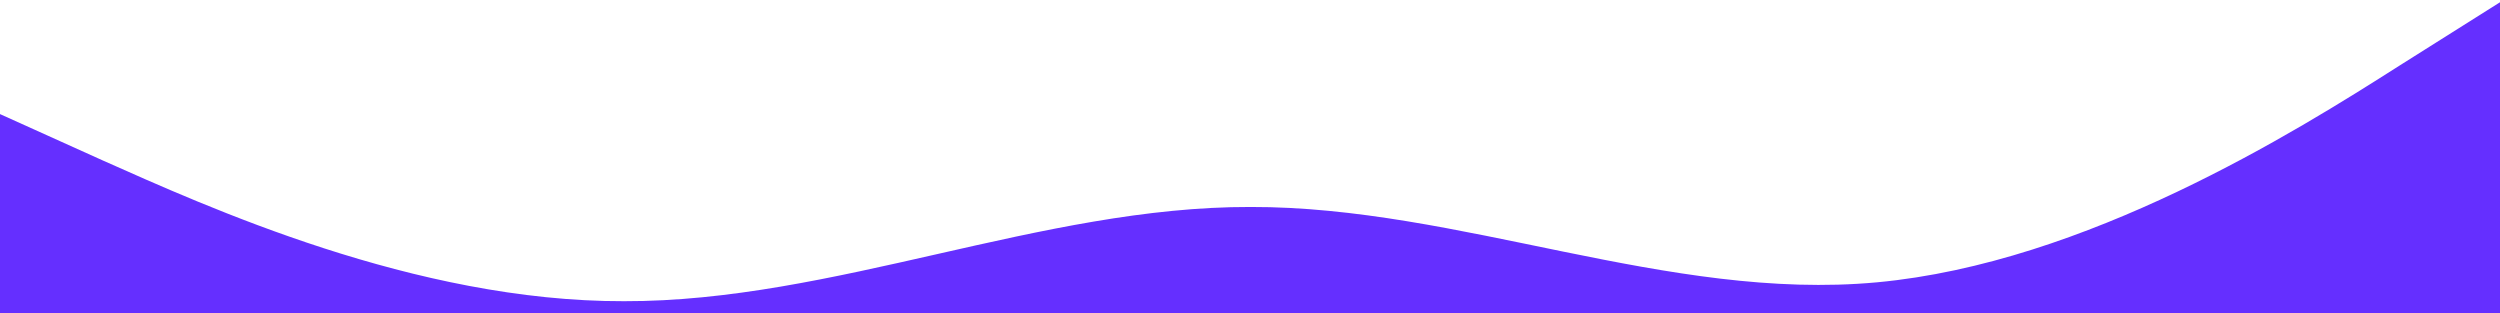 <?xml version="1.0" encoding="UTF-8" standalone="no"?>
<svg
   xmlns:dc="http://purl.org/dc/elements/1.1/"
   xmlns:cc="http://creativecommons.org/ns#"
   xmlns:rdf="http://www.w3.org/1999/02/22-rdf-syntax-ns#"
   xmlns:svg="http://www.w3.org/2000/svg"
   xmlns="http://www.w3.org/2000/svg"
   xmlns:sodipodi="http://sodipodi.sourceforge.net/DTD/sodipodi-0.dtd"
   xmlns:inkscape="http://www.inkscape.org/namespaces/inkscape"
   height="180.488"
   width="1440"
   style="background-color: white"
   id="svg257"
   version="1.1"
   viewBox="0 0 1440 180.488"
   sodipodi:docname="wave-footer.svg"
   inkscape:version="0.92.5 (2060ec1f9f, 2020-04-08)">
  <sodipodi:namedview
     pagecolor="#ffffff"
     bordercolor="#666666"
     borderopacity="1"
     objecttolerance="10"
     gridtolerance="10"
     guidetolerance="10"
     inkscape:pageopacity="0"
     inkscape:pageshadow="2"
     inkscape:window-width="1920"
     inkscape:window-height="1015"
     id="namedview74"
     showgrid="false"
     inkscape:zoom="1.6950921"
     inkscape:cx="245.29912"
     inkscape:cy="19.357608"
     inkscape:window-x="1920"
     inkscape:window-y="0"
     inkscape:window-maximized="1"
     inkscape:current-layer="svg257" />
  <defs
     id="defs261" />
  <path
     style="fill:#652fff;fill-opacity:1;stroke-width:1.009"
     id="path255"
     d="M -1.475,65.046 58.673,92.182 C 118.82,118.912 239.115,173.795 359.41,173.49 479.705,173.795 600,118.912 720.295,119.217 c 120.295,-0.305 240.59,54.578 360.885,43.398 120.295,-11.18 240.59,-86.389 300.737,-124.705 L 1442.065,0 v 183.438 c -492.337,0 -1001.702,0 -1443.54,0 z"
     inkscape:connector-curvature="0" />
</svg>
